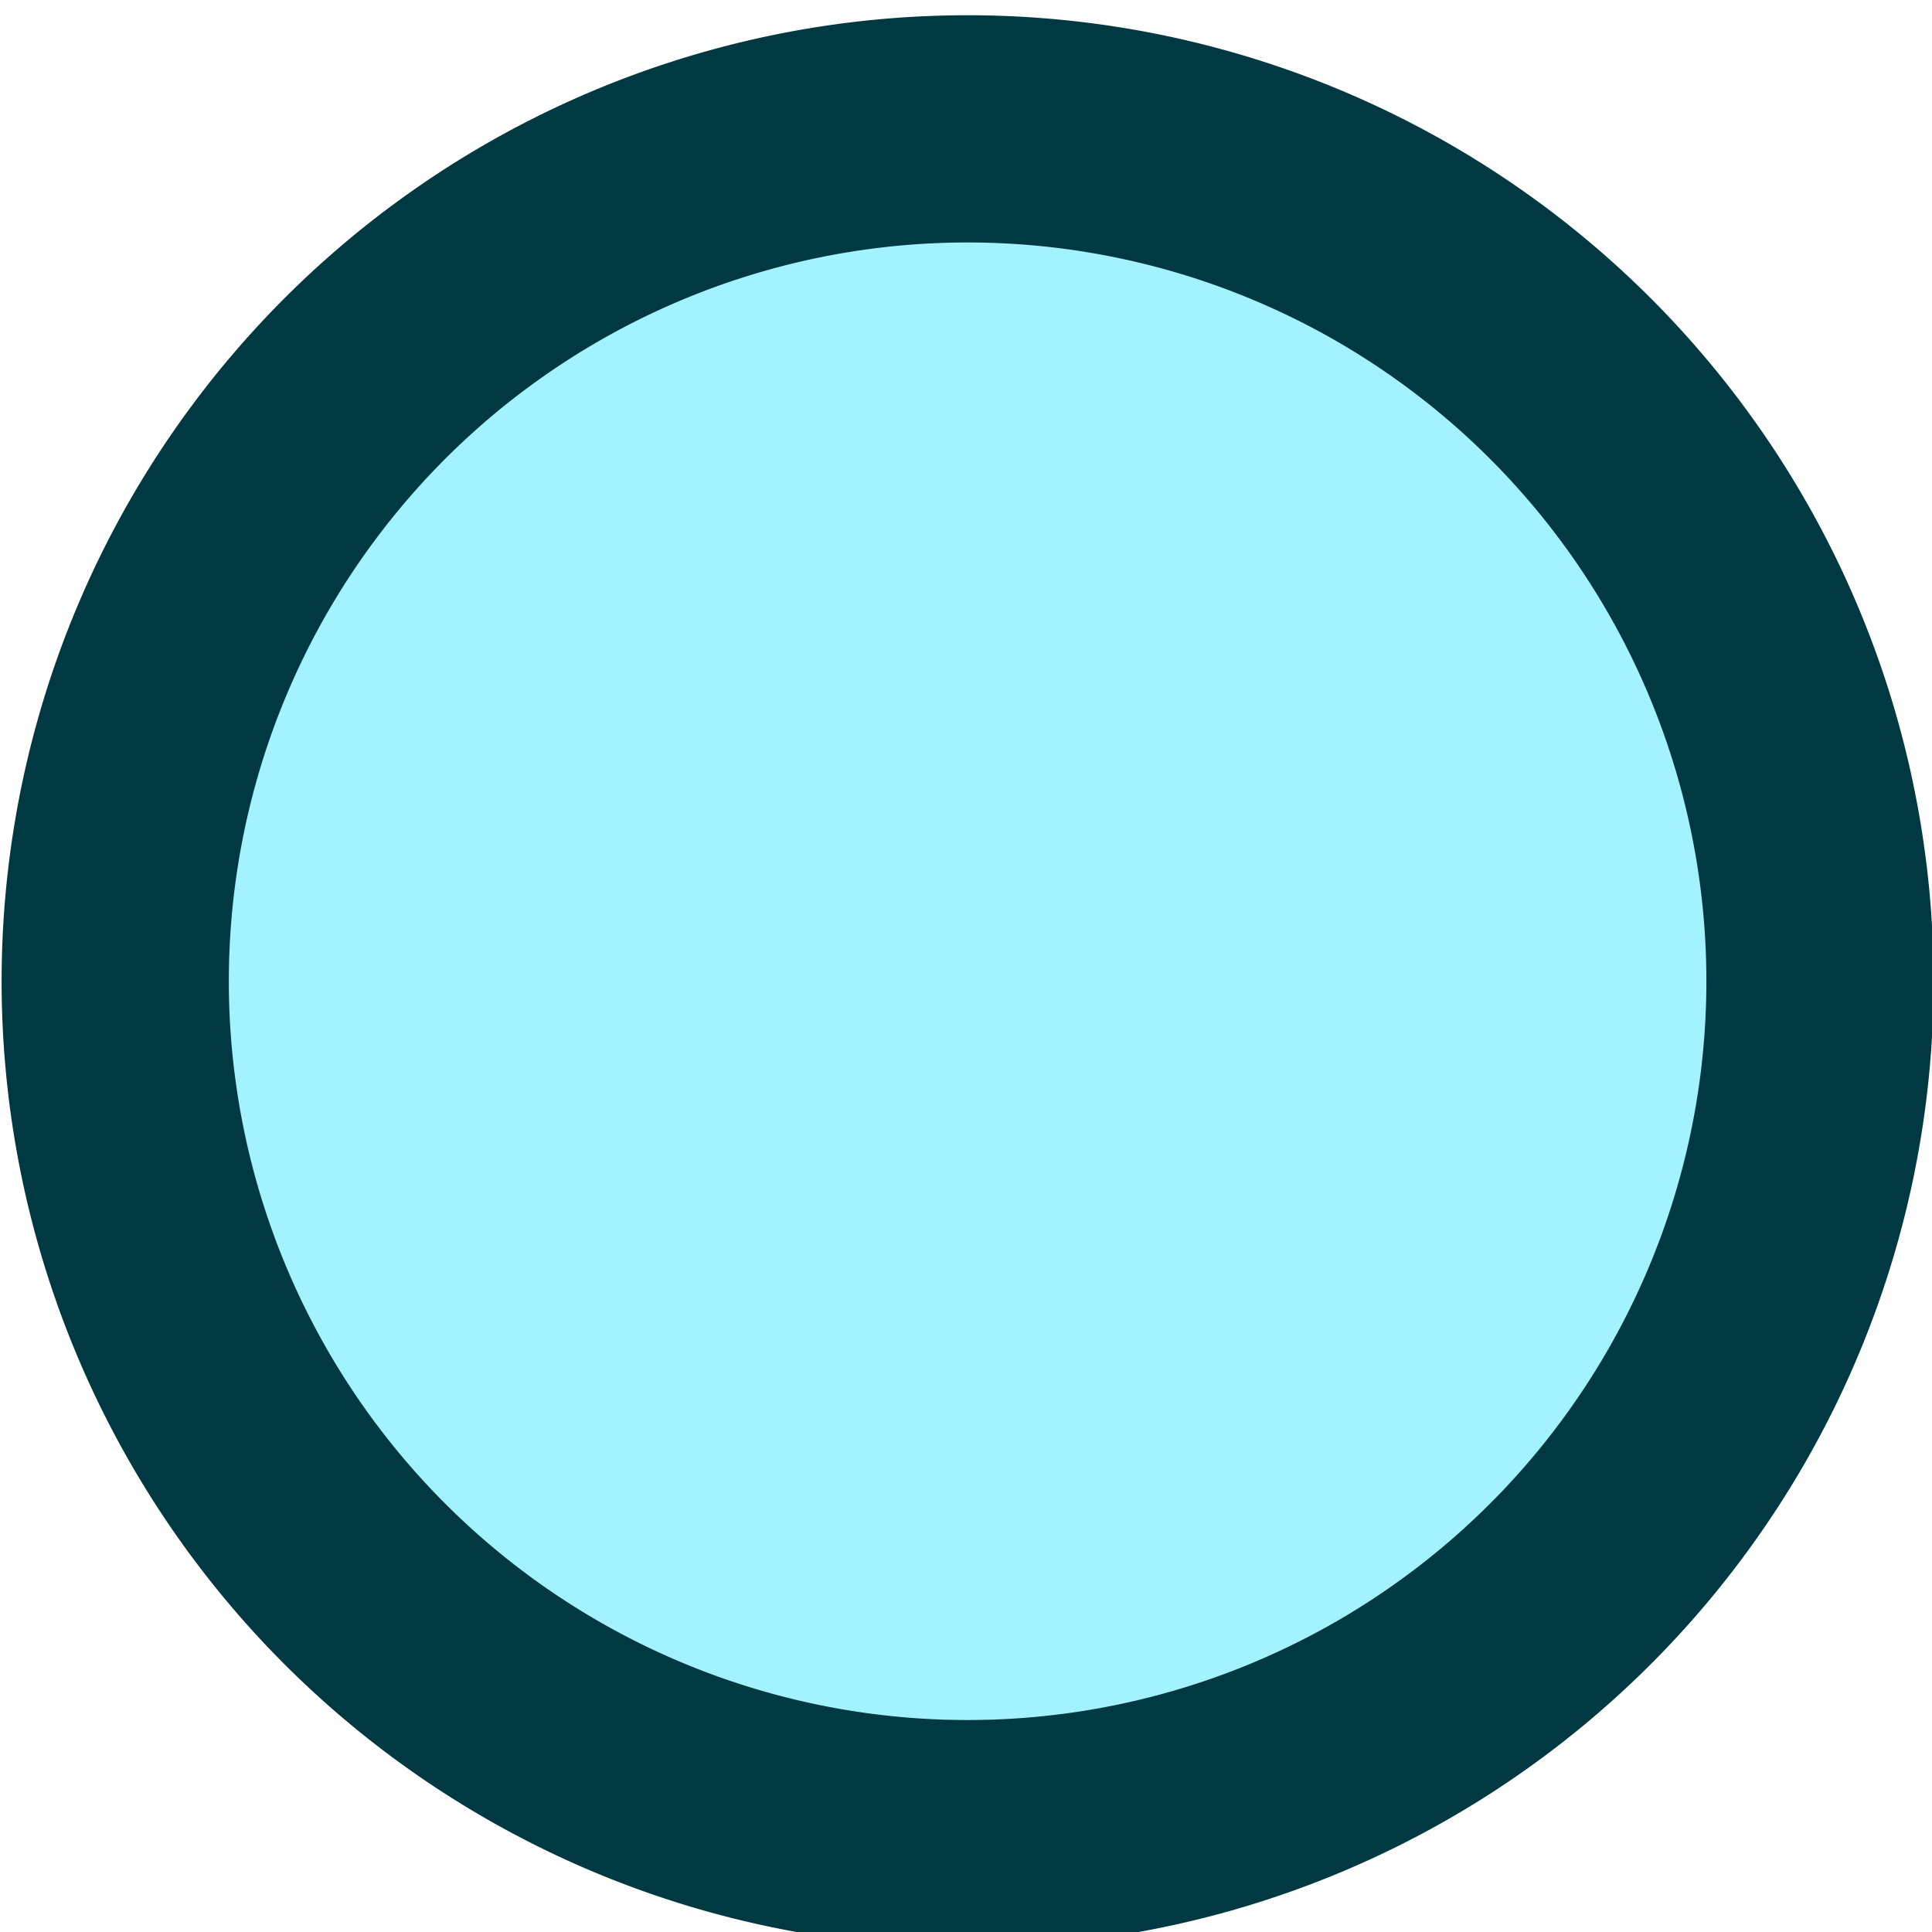<svg xmlns="http://www.w3.org/2000/svg" xmlns:xlink="http://www.w3.org/1999/xlink" width="34" height="34" viewBox="0 0 8.996 8.996"><defs><linearGradient id="a" x1="273.503" x2="273.503" y1="196.259" y2="225.82" gradientTransform="matrix(.269 0 0 -.269 -68.932 61.172)" gradientUnits="userSpaceOnUse"><stop offset="0" stop-color="#65e1e3" style="stop-color:#0055b9;stop-opacity:1"/><stop offset=".5" stop-color="#65e1e3" style="stop-color:#ceeaff;stop-opacity:1"/><stop offset="1" stop-color="#70e379" style="stop-color:#a2f3ff;stop-opacity:1"/></linearGradient><linearGradient xlink:href="#a" id="b" x1=".008" x2="9.004" y1="4.506" y2="4.506" gradientUnits="userSpaceOnUse"/></defs><path fill="url(#a)" stroke="#2e2a20" stroke-linecap="round" stroke-width=".529" d="M.537 4.506a3.969 3.969 0 1 0 7.937 0 3.969 3.969 0 0 0-7.937 0z" style="mix-blend-mode:normal;fill:url(#b);fill-rule:nonzero;stroke:#003941;stroke-width:1.058;stroke-linejoin:miter;stroke-miterlimit:4;stroke-dasharray:none;stroke-dashoffset:0;stroke-opacity:1"/></svg>
